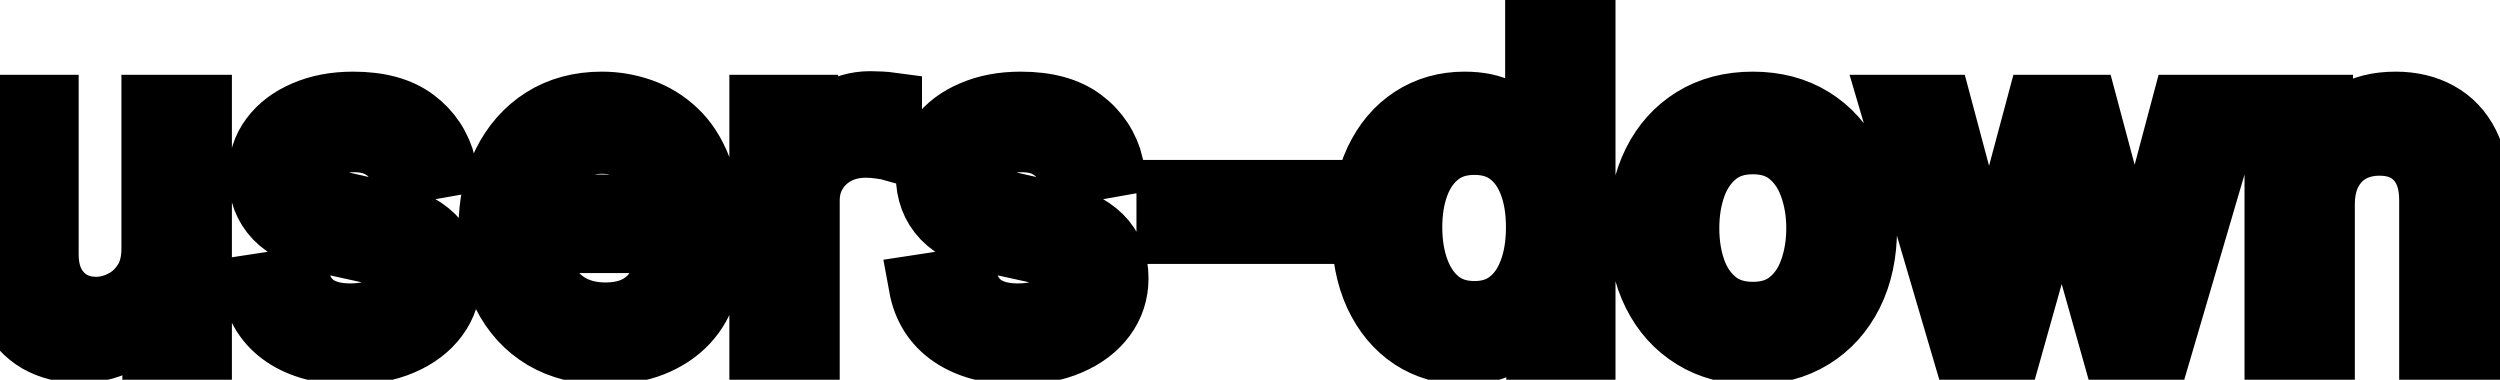 <svg viewBox="0 0 79 12" fill="none" stroke-width="2" stroke="currentColor" aria-hidden="true">
  <path d="M4.837 7.833V3.364H6.328V11H4.866V9.678H4.787C4.611 10.085 4.33 10.425 3.942 10.697C3.557 10.965 3.078 11.099 2.505 11.099C2.014 11.099 1.58 10.992 1.202 10.776C0.828 10.557 0.533 10.234 0.317 9.807C0.105 9.379 -0.001 8.851 -0.001 8.221V3.364H1.486V8.042C1.486 8.562 1.63 8.977 1.918 9.285C2.207 9.593 2.581 9.747 3.042 9.747C3.32 9.747 3.597 9.678 3.872 9.538C4.151 9.399 4.381 9.189 4.563 8.907C4.749 8.625 4.84 8.267 4.837 7.833ZM14.048 5.228L12.7 5.467C12.644 5.294 12.555 5.13 12.432 4.974C12.313 4.819 12.15 4.691 11.945 4.592C11.739 4.492 11.482 4.442 11.174 4.442C10.753 4.442 10.402 4.537 10.12 4.726C9.838 4.911 9.698 5.152 9.698 5.447C9.698 5.702 9.792 5.907 9.981 6.063C10.17 6.219 10.475 6.347 10.896 6.446L12.109 6.724C12.812 6.887 13.335 7.137 13.68 7.475C14.025 7.813 14.197 8.252 14.197 8.793C14.197 9.25 14.064 9.658 13.799 10.016C13.537 10.37 13.171 10.649 12.7 10.851C12.233 11.053 11.691 11.154 11.075 11.154C10.22 11.154 9.522 10.972 8.982 10.607C8.441 10.239 8.11 9.717 7.987 9.041L9.424 8.822C9.514 9.197 9.698 9.48 9.976 9.673C10.254 9.862 10.617 9.956 11.065 9.956C11.552 9.956 11.941 9.855 12.233 9.653C12.525 9.447 12.671 9.197 12.671 8.902C12.671 8.663 12.581 8.463 12.402 8.3C12.226 8.138 11.956 8.015 11.592 7.933L10.299 7.649C9.587 7.487 9.06 7.228 8.718 6.874C8.38 6.519 8.211 6.07 8.211 5.526C8.211 5.076 8.337 4.681 8.589 4.343C8.841 4.005 9.189 3.741 9.633 3.553C10.077 3.36 10.586 3.264 11.159 3.264C11.985 3.264 12.634 3.443 13.108 3.801C13.582 4.156 13.895 4.631 14.048 5.228ZM19.122 11.154C18.37 11.154 17.722 10.993 17.179 10.672C16.638 10.347 16.221 9.891 15.926 9.305C15.634 8.715 15.488 8.024 15.488 7.232C15.488 6.449 15.634 5.76 15.926 5.163C16.221 4.567 16.632 4.101 17.159 3.766C17.689 3.432 18.309 3.264 19.018 3.264C19.449 3.264 19.867 3.335 20.271 3.478C20.675 3.62 21.038 3.844 21.36 4.149C21.681 4.454 21.935 4.85 22.12 5.337C22.306 5.821 22.399 6.41 22.399 7.102V7.629H16.328V6.516H20.942C20.942 6.125 20.863 5.778 20.703 5.477C20.544 5.172 20.321 4.931 20.032 4.756C19.747 4.58 19.413 4.492 19.028 4.492C18.61 4.492 18.246 4.595 17.934 4.8C17.626 5.003 17.387 5.268 17.218 5.596C17.053 5.921 16.97 6.274 16.97 6.655V7.525C16.97 8.035 17.059 8.469 17.238 8.827C17.421 9.185 17.674 9.459 17.999 9.648C18.324 9.833 18.703 9.926 19.137 9.926C19.419 9.926 19.676 9.886 19.908 9.807C20.14 9.724 20.341 9.601 20.51 9.439C20.679 9.277 20.808 9.076 20.897 8.837L22.304 9.091C22.192 9.505 21.989 9.868 21.698 10.18C21.409 10.488 21.047 10.728 20.609 10.901C20.175 11.07 19.679 11.154 19.122 11.154ZM24.048 11V3.364H25.485V4.577H25.564C25.704 4.166 25.949 3.843 26.3 3.607C26.655 3.369 27.056 3.249 27.503 3.249C27.596 3.249 27.706 3.253 27.831 3.259C27.961 3.266 28.062 3.274 28.135 3.284V4.706C28.075 4.689 27.969 4.671 27.817 4.651C27.664 4.628 27.512 4.616 27.359 4.616C27.008 4.616 26.695 4.691 26.42 4.84C26.148 4.986 25.932 5.19 25.773 5.452C25.614 5.71 25.535 6.005 25.535 6.337V11H24.048ZM35.144 5.228L33.796 5.467C33.74 5.294 33.65 5.13 33.528 4.974C33.408 4.819 33.246 4.691 33.041 4.592C32.835 4.492 32.578 4.442 32.27 4.442C31.849 4.442 31.498 4.537 31.216 4.726C30.934 4.911 30.793 5.152 30.793 5.447C30.793 5.702 30.888 5.907 31.077 6.063C31.266 6.219 31.57 6.347 31.991 6.446L33.205 6.724C33.907 6.887 34.431 7.137 34.776 7.475C35.12 7.813 35.293 8.252 35.293 8.793C35.293 9.25 35.16 9.658 34.895 10.016C34.633 10.37 34.267 10.649 33.796 10.851C33.329 11.053 32.787 11.154 32.17 11.154C31.315 11.154 30.618 10.972 30.077 10.607C29.537 10.239 29.206 9.717 29.083 9.041L30.52 8.822C30.609 9.197 30.793 9.48 31.072 9.673C31.35 9.862 31.713 9.956 32.16 9.956C32.648 9.956 33.037 9.855 33.329 9.653C33.62 9.447 33.766 9.197 33.766 8.902C33.766 8.663 33.677 8.463 33.498 8.3C33.322 8.138 33.052 8.015 32.688 7.933L31.395 7.649C30.682 7.487 30.155 7.228 29.814 6.874C29.476 6.519 29.307 6.07 29.307 5.526C29.307 5.076 29.433 4.681 29.685 4.343C29.937 4.005 30.285 3.741 30.729 3.553C31.173 3.36 31.682 3.264 32.255 3.264C33.08 3.264 33.73 3.443 34.204 3.801C34.678 4.156 34.991 4.631 35.144 5.228ZM41.426 6.053V7.341H36.912V6.053H41.426ZM46.266 11.149C45.65 11.149 45.099 10.992 44.616 10.677C44.135 10.359 43.757 9.906 43.482 9.32C43.21 8.73 43.074 8.022 43.074 7.197C43.074 6.371 43.212 5.665 43.487 5.079C43.765 4.492 44.147 4.043 44.63 3.732C45.114 3.42 45.663 3.264 46.276 3.264C46.75 3.264 47.131 3.344 47.42 3.503C47.711 3.659 47.937 3.841 48.096 4.05C48.258 4.259 48.384 4.442 48.474 4.602H48.563V0.818H50.05V11H48.598V9.812H48.474C48.384 9.974 48.255 10.16 48.086 10.369C47.92 10.577 47.691 10.76 47.4 10.915C47.108 11.071 46.73 11.149 46.266 11.149ZM46.594 9.881C47.022 9.881 47.383 9.769 47.678 9.543C47.976 9.315 48.202 8.998 48.354 8.594C48.51 8.189 48.588 7.719 48.588 7.182C48.588 6.652 48.512 6.188 48.359 5.79C48.207 5.392 47.983 5.082 47.688 4.86C47.393 4.638 47.029 4.527 46.594 4.527C46.147 4.527 45.774 4.643 45.476 4.875C45.177 5.107 44.952 5.424 44.8 5.825C44.65 6.226 44.576 6.678 44.576 7.182C44.576 7.692 44.652 8.151 44.804 8.559C44.957 8.967 45.182 9.29 45.481 9.528C45.782 9.764 46.154 9.881 46.594 9.881ZM55.388 11.154C54.672 11.154 54.047 10.99 53.514 10.662C52.98 10.334 52.566 9.875 52.271 9.285C51.976 8.695 51.828 8.005 51.828 7.217C51.828 6.424 51.976 5.732 52.271 5.138C52.566 4.545 52.98 4.085 53.514 3.756C54.047 3.428 54.672 3.264 55.388 3.264C56.104 3.264 56.728 3.428 57.262 3.756C57.796 4.085 58.21 4.545 58.505 5.138C58.8 5.732 58.947 6.424 58.947 7.217C58.947 8.005 58.8 8.695 58.505 9.285C58.21 9.875 57.796 10.334 57.262 10.662C56.728 10.99 56.104 11.154 55.388 11.154ZM55.393 9.906C55.857 9.906 56.241 9.784 56.546 9.538C56.851 9.293 57.077 8.967 57.222 8.559C57.371 8.151 57.446 7.702 57.446 7.212C57.446 6.724 57.371 6.277 57.222 5.869C57.077 5.458 56.851 5.129 56.546 4.88C56.241 4.631 55.857 4.507 55.393 4.507C54.925 4.507 54.538 4.631 54.229 4.88C53.925 5.129 53.697 5.458 53.548 5.869C53.403 6.277 53.33 6.724 53.33 7.212C53.33 7.702 53.403 8.151 53.548 8.559C53.697 8.967 53.925 9.293 54.229 9.538C54.538 9.784 54.925 9.906 55.393 9.906ZM62.03 11L59.783 3.364H61.319L62.815 8.972H62.89L64.391 3.364H65.928L67.419 8.947H67.494L68.98 3.364H70.516L68.274 11H66.758L65.207 5.487H65.092L63.541 11H62.03ZM73.413 6.466V11H71.927V3.364H73.354V4.607H73.448C73.624 4.202 73.899 3.877 74.274 3.632C74.651 3.387 75.127 3.264 75.701 3.264C76.221 3.264 76.677 3.374 77.068 3.592C77.459 3.808 77.762 4.129 77.978 4.557C78.193 4.984 78.301 5.513 78.301 6.143V11H76.814V6.322C76.814 5.768 76.67 5.336 76.382 5.024C76.093 4.709 75.697 4.552 75.193 4.552C74.849 4.552 74.542 4.626 74.274 4.776C74.008 4.925 73.798 5.143 73.642 5.432C73.49 5.717 73.413 6.062 73.413 6.466Z" fill="black"/>
</svg>
